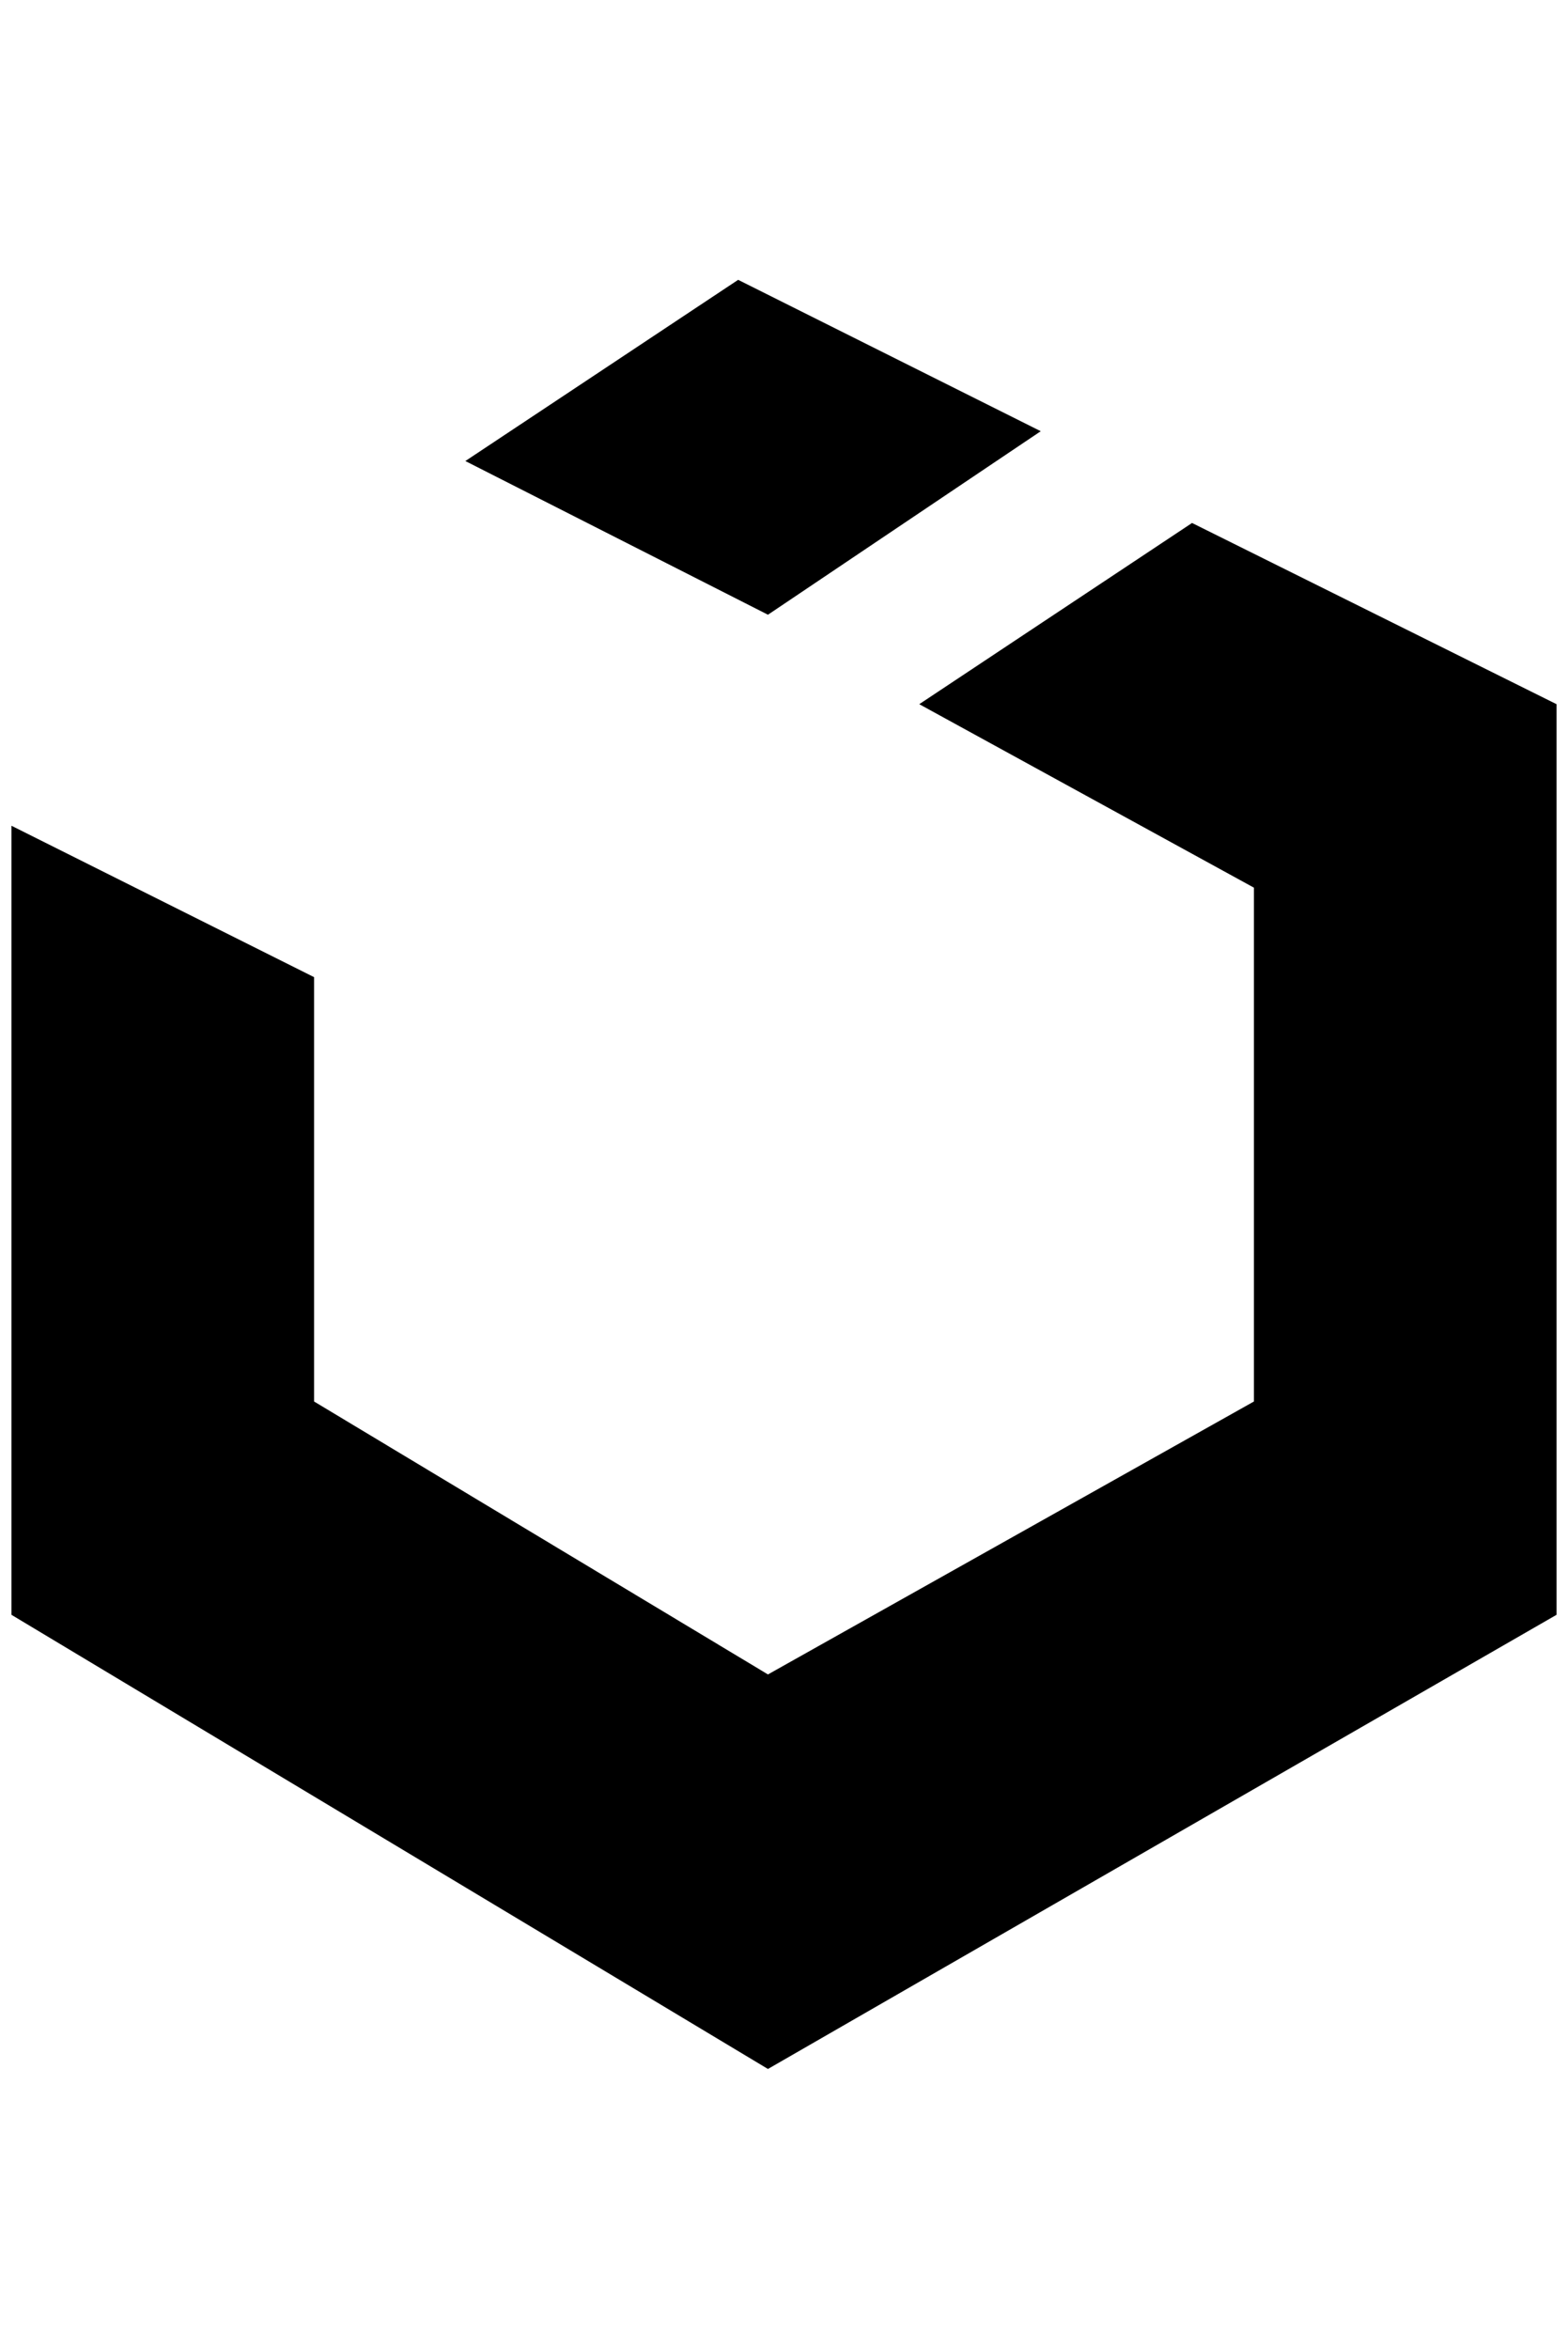 <?xml version="1.0" standalone="no"?>
<!DOCTYPE svg PUBLIC "-//W3C//DTD SVG 1.1//EN" "http://www.w3.org/Graphics/SVG/1.1/DTD/svg11.dtd" >
<svg xmlns="http://www.w3.org/2000/svg" xmlns:xlink="http://www.w3.org/1999/xlink" version="1.1" viewBox="-10 0 1368 2048">
   <path fill="currentColor"
d="M792 614l292 160v448l-424 238l-396 -238v-370l-264 -132v688l660 396l688 -396v-794l-318 -158zM898 376l-264 -132l-238 158l264 134z" />
</svg>
